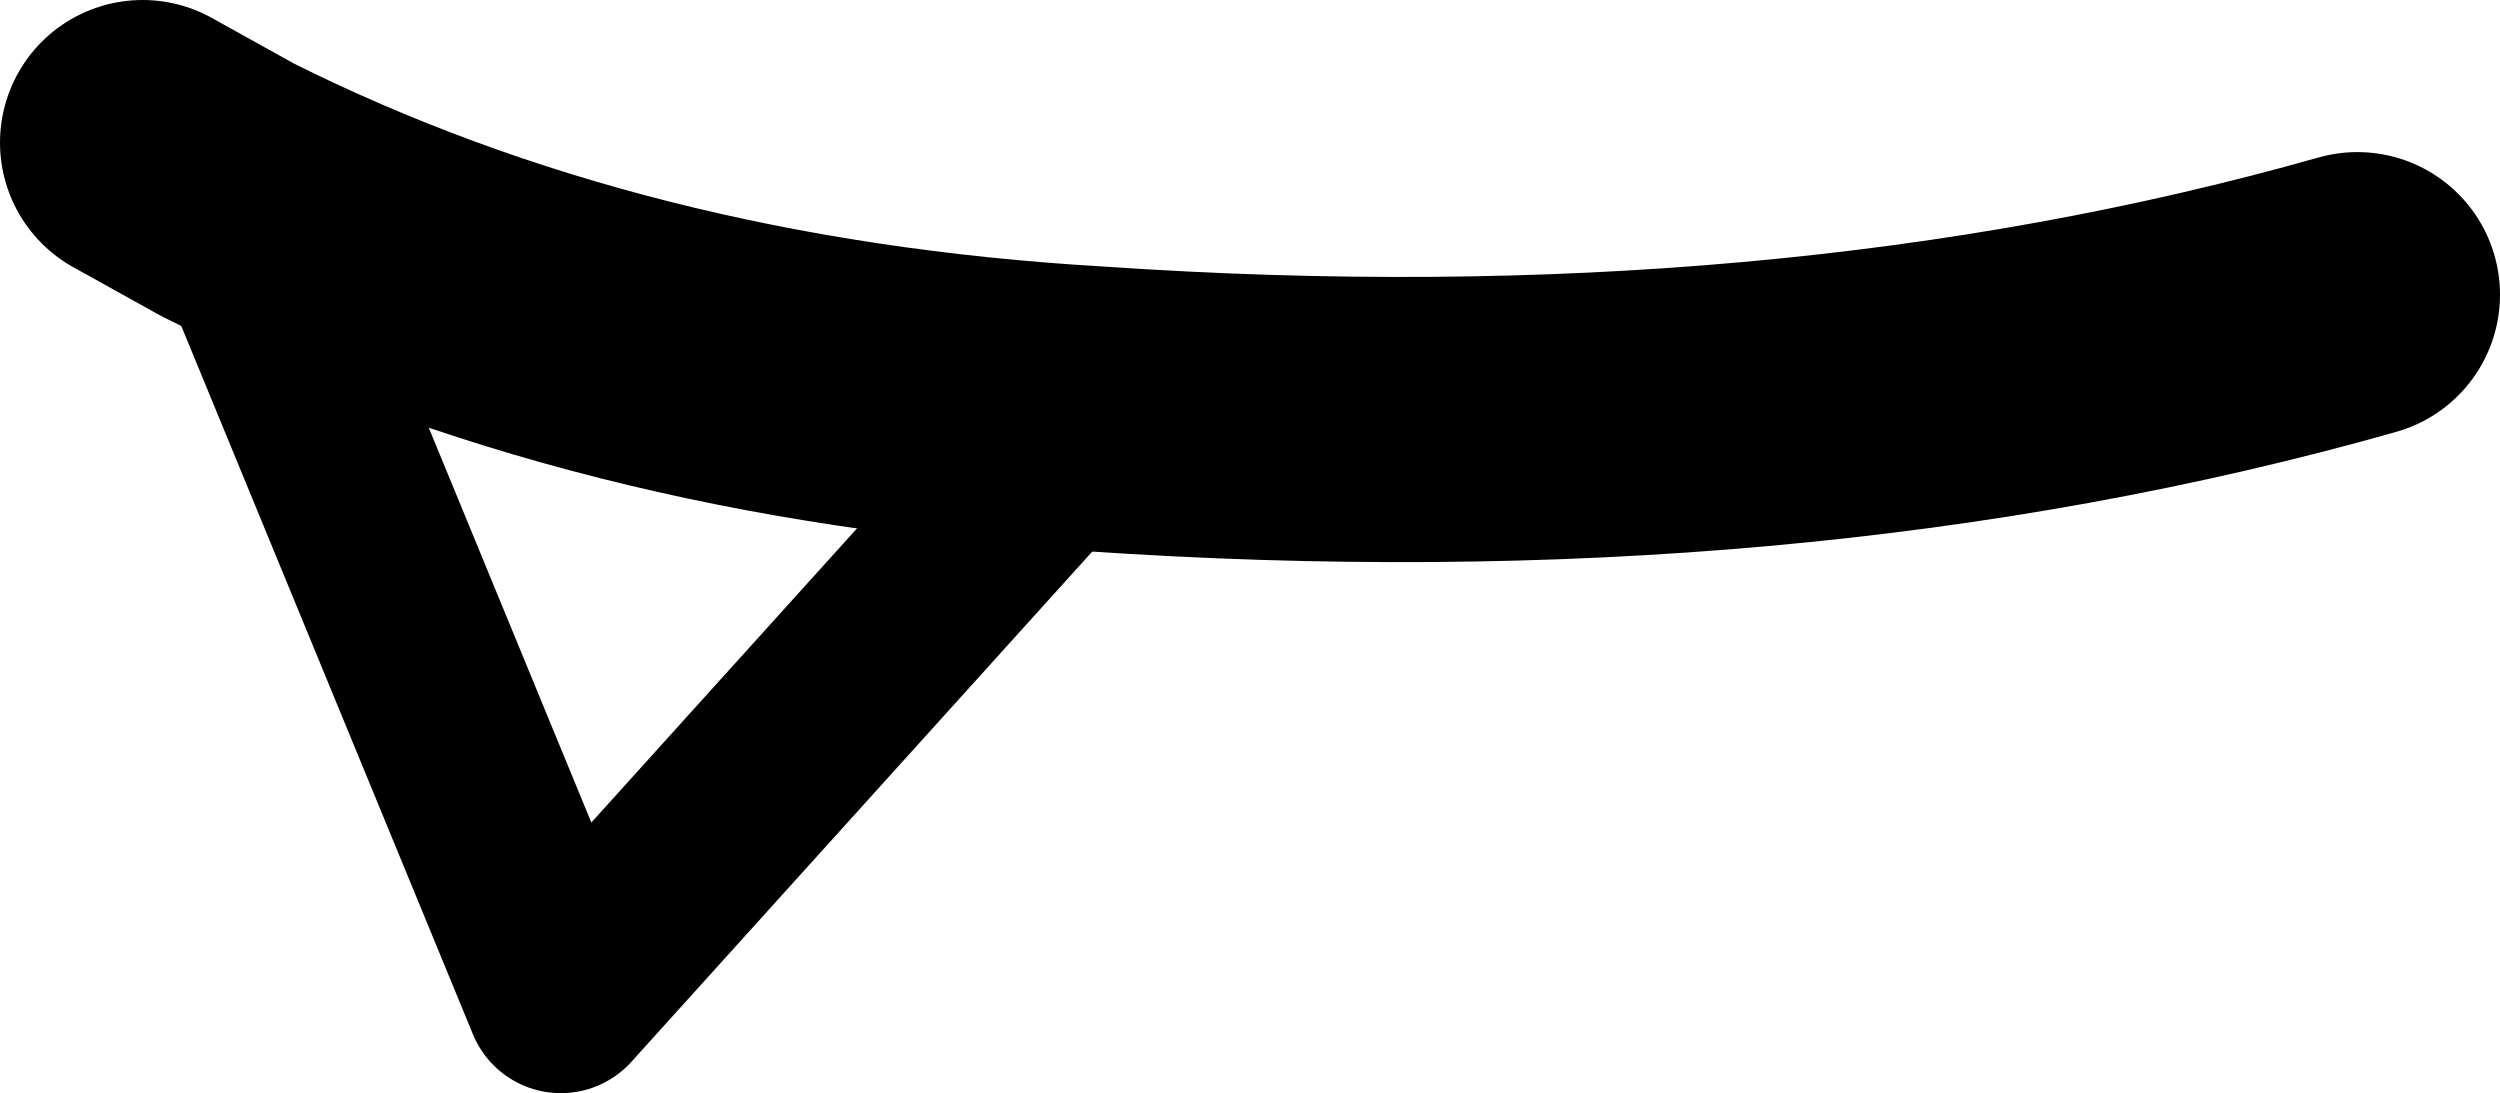 <?xml version="1.0" encoding="UTF-8" standalone="no"?>
<svg xmlns:xlink="http://www.w3.org/1999/xlink" height="5.75px" width="13.15px" xmlns="http://www.w3.org/2000/svg">
  <g transform="matrix(1.0, 0.0, 0.0, 1.0, 6.6, 3.0)">
    <path d="M-5.85 -2.25 L-5.4 -2.0 Q-3.4 -1.0 -0.85 -0.85 2.8 -0.6 5.8 -1.45" fill="none" stroke="#000000" stroke-linecap="round" stroke-linejoin="round" stroke-width="1.5"/>
    <path d="M-0.85 -0.85 L-3.65 2.25 -5.4 -2.0" fill="none" stroke="#000000" stroke-linecap="round" stroke-linejoin="round" stroke-width="1.0"/>
  </g>
</svg>
